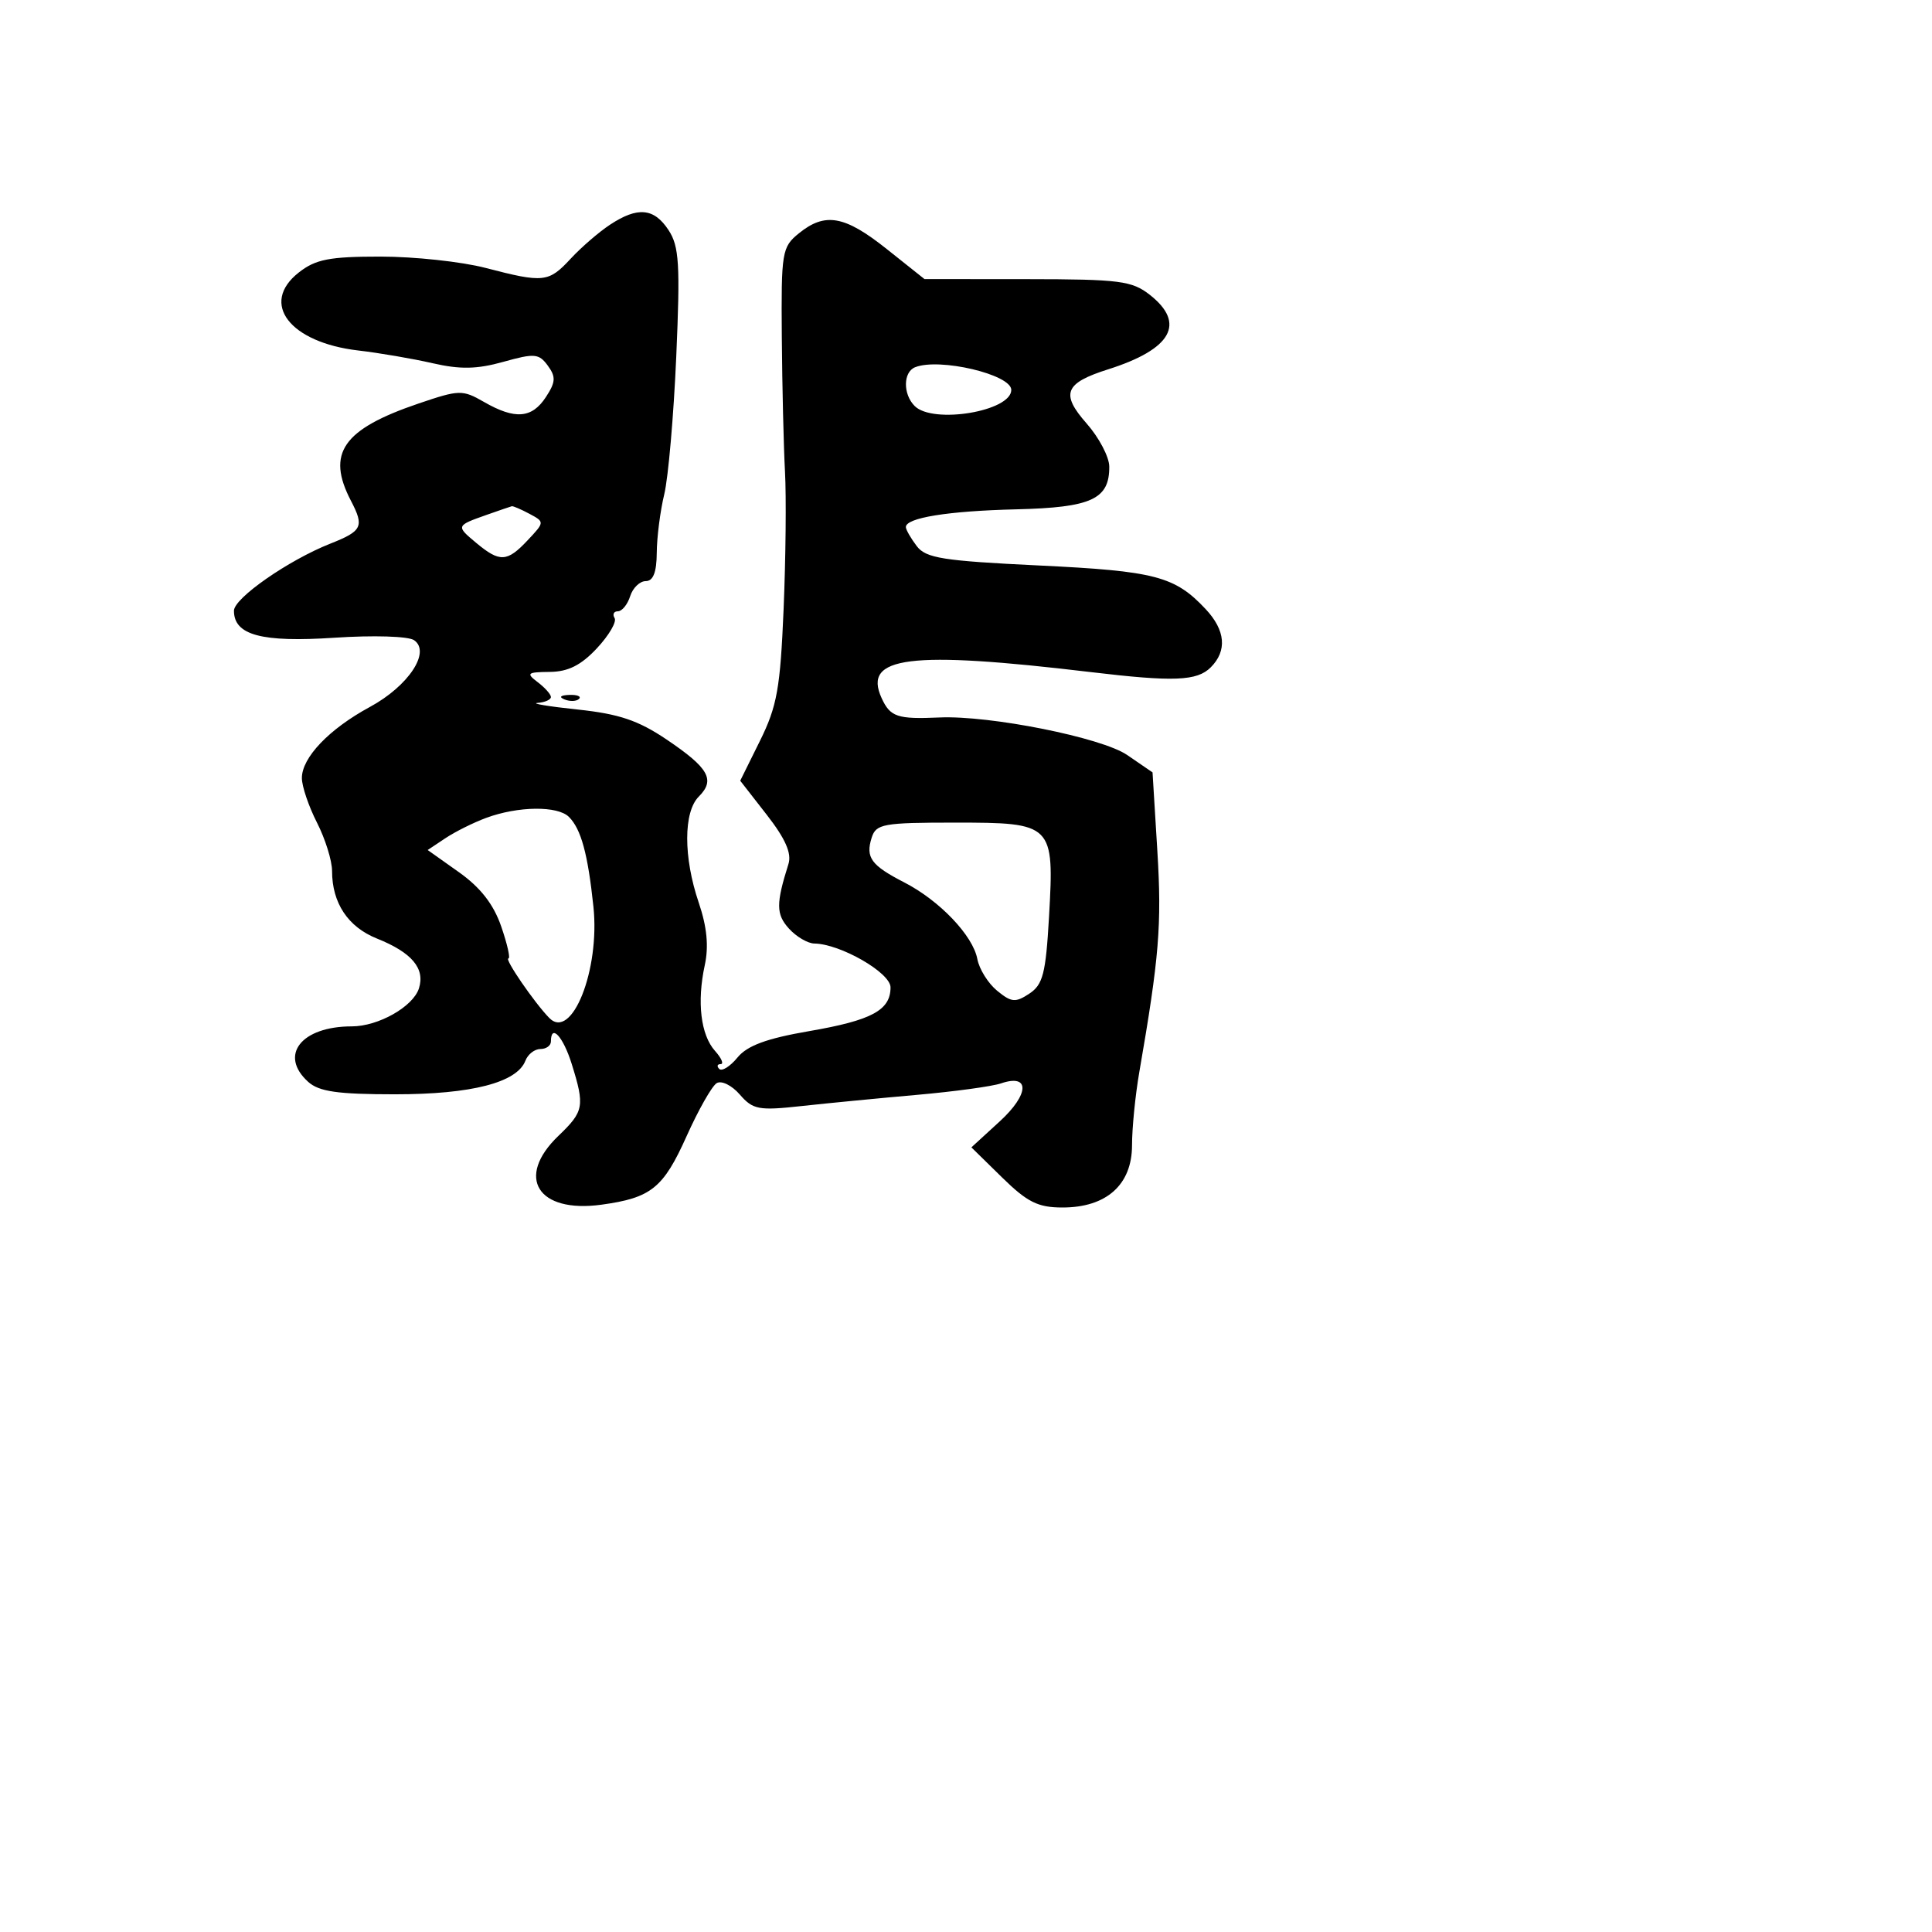 <svg xmlns="http://www.w3.org/2000/svg" width="256" height="256" viewBox="0 0 256 256" version="1.1">
	<path d="M 80.830 29.774 C 79.362 30.742, 77.021 32.764, 75.628 34.267 C 72.691 37.436, 72.044 37.507, 64.339 35.500 C 61.171 34.675, 54.910 34, 50.425 34 C 43.636 34, 41.819 34.354, 39.580 36.115 C 34.398 40.192, 38.383 45.390, 47.500 46.445 C 50.250 46.764, 54.664 47.520, 57.308 48.126 C 60.983 48.968, 63.196 48.925, 66.698 47.945 C 70.827 46.789, 71.409 46.838, 72.586 48.448 C 73.675 49.938, 73.632 50.631, 72.331 52.617 C 70.479 55.444, 68.246 55.622, 64.148 53.270 C 61.271 51.619, 60.874 51.629, 55.441 53.475 C 45.414 56.884, 43.214 60.053, 46.501 66.354 C 48.287 69.780, 48.010 70.357, 43.771 72.034 C 38.211 74.234, 31 79.256, 31 80.928 C 31 84.161, 34.658 85.142, 44.324 84.502 C 49.475 84.160, 54.098 84.302, 54.863 84.825 C 57.127 86.374, 54.128 90.905, 49 93.681 C 43.613 96.598, 40 100.378, 40 103.096 C 40 104.187, 40.900 106.844, 42 109 C 43.100 111.156, 44 114.042, 44 115.413 C 44 119.652, 46.109 122.826, 49.942 124.360 C 54.571 126.212, 56.350 128.322, 55.512 130.963 C 54.741 133.390, 50.132 136, 46.615 136 C 39.924 136, 36.923 139.810, 40.829 143.345 C 42.266 144.646, 44.735 145, 52.361 145 C 62.489 145, 68.508 143.447, 69.621 140.545 C 69.947 139.695, 70.841 139, 71.607 139 C 72.373 139, 73 138.550, 73 138 C 73 135.586, 74.619 137.339, 75.757 140.984 C 77.503 146.580, 77.377 147.265, 74 150.500 C 68.256 156.003, 71.238 160.787, 79.690 159.629 C 86.287 158.725, 87.888 157.436, 90.981 150.542 C 92.538 147.073, 94.327 143.916, 94.959 143.526 C 95.592 143.134, 96.966 143.808, 98.026 145.030 C 99.769 147.039, 100.528 147.181, 106.223 146.556 C 109.675 146.178, 116.550 145.511, 121.500 145.075 C 126.450 144.639, 131.462 143.954, 132.637 143.554 C 136.504 142.237, 136.410 144.982, 132.465 148.596 L 128.714 152.032 132.778 156.016 C 136.130 159.301, 137.535 160, 140.787 160 C 146.624 160, 150 156.973, 150 151.738 C 150 149.473, 150.434 145.118, 150.964 142.060 C 153.597 126.875, 153.952 122.531, 153.358 112.812 L 152.717 102.345 149.350 100.038 C 145.989 97.735, 131.177 94.773, 124.500 95.069 C 118.897 95.318, 117.958 95.003, 116.810 92.483 C 114.296 86.965, 120.522 86.192, 144.474 89.049 C 155.523 90.367, 158.610 90.247, 160.429 88.429 C 162.625 86.232, 162.387 83.516, 159.750 80.704 C 155.668 76.351, 153.060 75.668, 137.690 74.930 C 124.935 74.317, 122.685 73.961, 121.472 72.359 C 120.697 71.337, 120.049 70.211, 120.032 69.858 C 119.970 68.617, 125.594 67.707, 134.689 67.488 C 144.634 67.247, 147.014 66.150, 146.984 61.821 C 146.975 60.545, 145.623 57.974, 143.979 56.109 C 140.507 52.170, 141.066 50.766, 146.830 48.940 C 155.252 46.272, 157.170 42.852, 152.365 39.073 C 149.994 37.208, 148.366 36.999, 136.115 36.989 L 122.500 36.979 117.500 33 C 111.922 28.561, 109.336 28.097, 105.861 30.912 C 103.609 32.736, 103.504 33.372, 103.594 44.662 C 103.646 51.173, 103.836 59.200, 104.016 62.500 C 104.196 65.800, 104.114 73.981, 103.833 80.680 C 103.394 91.194, 102.966 93.584, 100.704 98.155 L 98.083 103.450 101.597 107.960 C 104.068 111.131, 104.922 113.068, 104.474 114.485 C 102.815 119.742, 102.825 121.149, 104.532 123.035 C 105.510 124.116, 107.028 125.010, 107.905 125.022 C 111.352 125.069, 118 128.893, 118 130.829 C 118 133.863, 115.515 135.200, 107.217 136.630 C 101.591 137.599, 99.019 138.545, 97.725 140.121 C 96.749 141.310, 95.661 141.995, 95.308 141.642 C 94.955 141.289, 95.036 141, 95.488 141 C 95.940 141, 95.605 140.212, 94.743 139.250 C 92.848 137.134, 92.327 132.766, 93.387 127.886 C 93.927 125.397, 93.678 122.818, 92.586 119.601 C 90.544 113.588, 90.549 107.594, 92.597 105.546 C 94.809 103.334, 93.926 101.767, 88.348 98.002 C 84.573 95.454, 82.025 94.595, 76.519 94.013 C 72.658 93.605, 70.287 93.210, 71.250 93.136 C 72.213 93.061, 73 92.712, 73 92.360 C 73 92.008, 72.213 91.123, 71.250 90.392 C 69.683 89.203, 69.850 89.060, 72.849 89.032 C 75.280 89.009, 76.992 88.150, 79.095 85.898 C 80.689 84.192, 81.743 82.392, 81.437 81.898 C 81.132 81.404, 81.328 81, 81.874 81 C 82.419 81, 83.151 80.100, 83.500 79 C 83.849 77.900, 84.779 77, 85.567 77 C 86.552 77, 87.007 75.827, 87.024 73.250 C 87.037 71.188, 87.484 67.700, 88.017 65.500 C 88.550 63.300, 89.265 55.087, 89.607 47.248 C 90.139 35.031, 89.994 32.640, 88.591 30.498 C 86.663 27.557, 84.499 27.355, 80.830 29.774 M 121.250 48.664 C 119.662 49.303, 119.633 52.233, 121.200 53.800 C 123.630 56.230, 134 54.500, 134 51.665 C 134 49.620, 124.460 47.374, 121.250 48.664 M 64.500 68.216 C 60.409 69.659, 60.399 69.685, 63.108 71.942 C 66.228 74.540, 67.192 74.489, 69.920 71.585 C 72.176 69.184, 72.177 69.165, 70.160 68.085 C 69.044 67.488, 67.989 67.036, 67.816 67.079 C 67.642 67.122, 66.150 67.634, 64.500 68.216 M 74.813 92.683 C 75.534 92.972, 76.397 92.936, 76.729 92.604 C 77.061 92.272, 76.471 92.036, 75.417 92.079 C 74.252 92.127, 74.015 92.364, 74.813 92.683 M 64.434 108.369 C 62.748 108.991, 60.311 110.205, 59.019 111.066 L 56.669 112.632 60.805 115.566 C 63.662 117.593, 65.395 119.814, 66.410 122.750 C 67.218 125.088, 67.650 127, 67.371 127 C 66.787 127, 70.784 132.831, 72.768 134.872 C 75.761 137.952, 79.516 128.520, 78.632 120.141 C 77.892 113.136, 77 109.862, 75.391 108.250 C 73.895 106.752, 68.666 106.809, 64.434 108.369 M 115.503 110.991 C 114.666 113.626, 115.418 114.660, 119.818 116.923 C 124.503 119.333, 128.919 123.964, 129.504 127.081 C 129.753 128.411, 130.932 130.299, 132.122 131.277 C 134.015 132.829, 134.553 132.878, 136.394 131.660 C 138.194 130.470, 138.573 128.991, 139 121.494 C 139.703 109.156, 139.548 109, 126.511 109 C 117.029 109, 116.080 109.172, 115.503 110.991" stroke="none" fill="black" fill-rule="evenodd"/>
</svg>